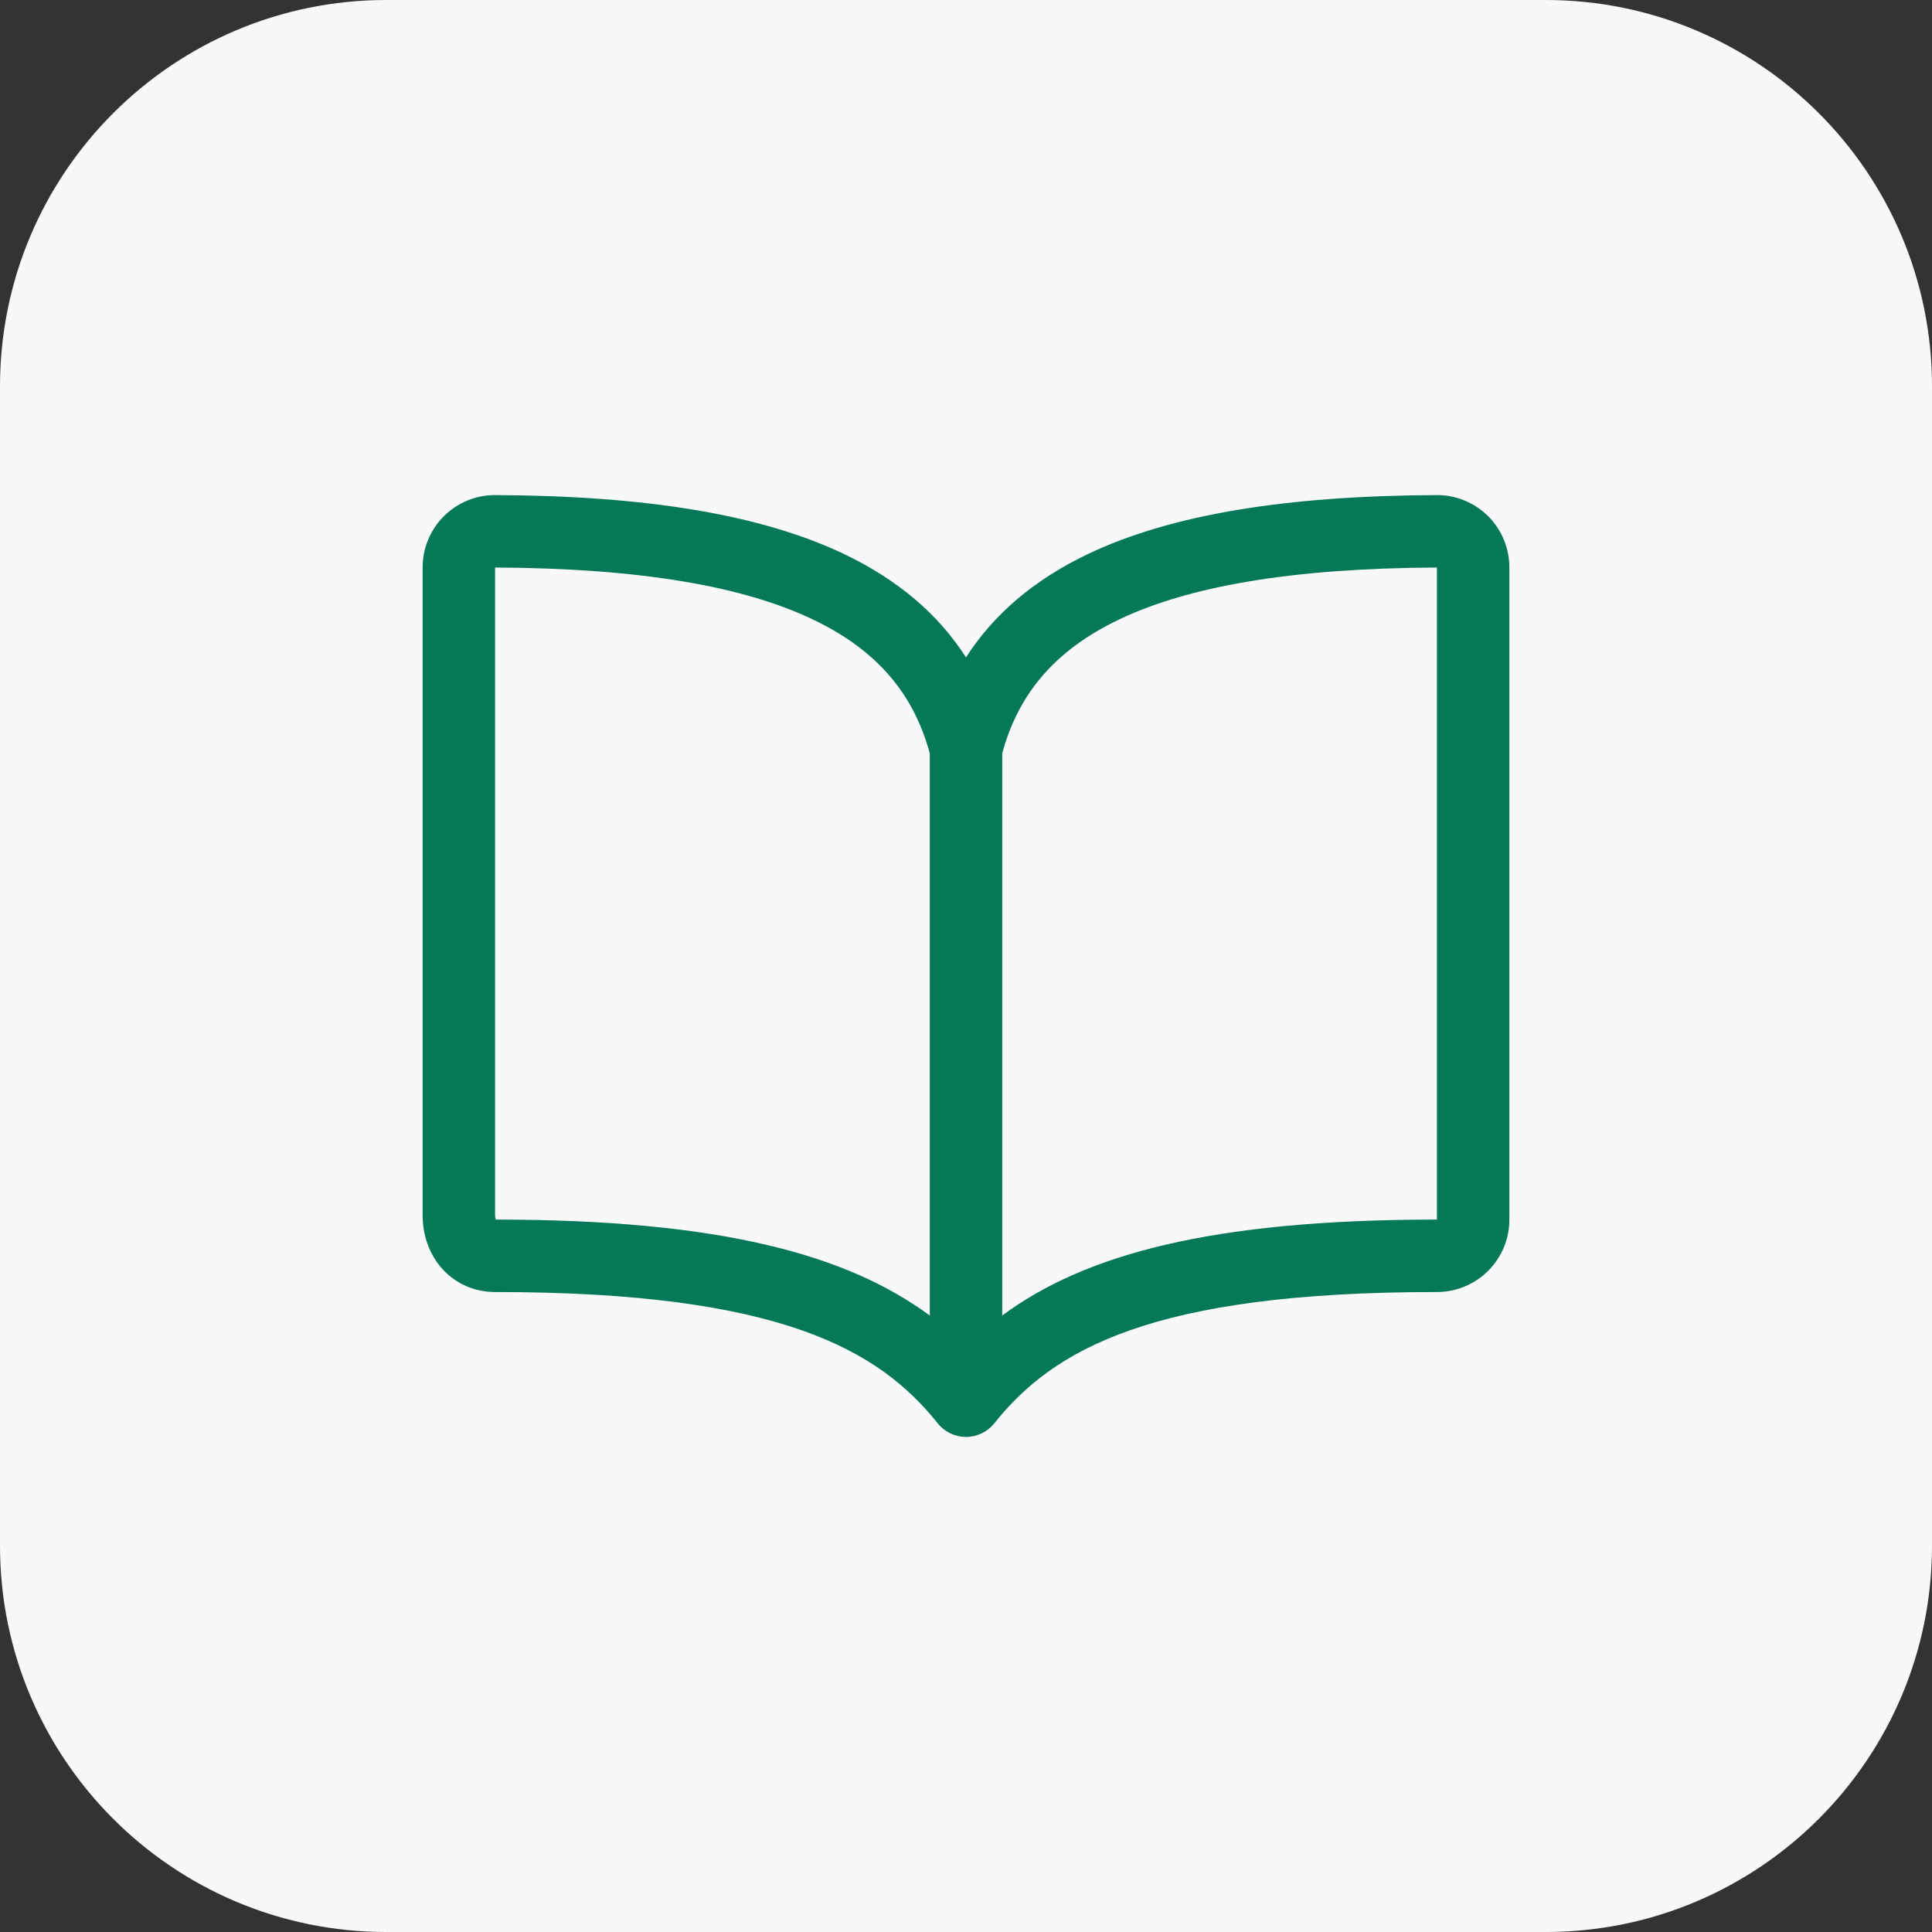 <svg width="40" height="40" viewBox="0 0 40 40" fill="none" xmlns="http://www.w3.org/2000/svg">
<rect x="0" y="0" width="40" height="40" fill="#333333" stroke="none"/>
<path d="M0 8C0 3.582 3.582 0 8 0H32C36.418 0 40 3.582 40 8V32C40 36.418 36.418 40 32 40H8C3.582 40 0 36.418 0 32V8Z" fill="#F8F8F8"/>
<path fill-rule="evenodd" clip-rule="evenodd" d="M10.25 11.75C13.29 11.764 15.408 12.146 16.833 12.827C18.183 13.472 18.921 14.387 19.25 15.597V27.237C17.544 25.978 14.923 25.251 10.264 25.25C10.258 25.233 10.25 25.204 10.25 25.159V11.75ZM20.75 27.236C22.459 25.972 25.079 25.25 29.75 25.25V11.75C26.71 11.764 24.592 12.146 23.167 12.827C21.817 13.472 21.079 14.387 20.75 15.597V27.236ZM20 13.611C19.431 12.723 18.599 12.008 17.48 11.473C15.76 10.652 13.379 10.264 10.253 10.25L10.253 10.25C10.055 10.249 9.86 10.287 9.677 10.363C9.494 10.438 9.328 10.549 9.189 10.688C9.049 10.828 8.938 10.994 8.863 11.177C8.788 11.359 8.749 11.554 8.75 11.751V25.159C8.75 25.541 8.868 25.932 9.13 26.239C9.402 26.558 9.798 26.75 10.25 26.75C16.161 26.75 18.201 27.951 19.414 29.468C19.556 29.646 19.772 29.75 20 29.75C20.228 29.75 20.443 29.646 20.586 29.468C21.807 27.942 23.839 26.75 29.75 26.75C30.148 26.75 30.529 26.592 30.811 26.311C31.092 26.029 31.25 25.648 31.25 25.25V11.751C31.25 11.554 31.212 11.359 31.137 11.177C31.062 10.994 30.951 10.828 30.811 10.688C30.672 10.549 30.506 10.438 30.323 10.363C30.14 10.287 29.945 10.249 29.747 10.25L29.747 10.25C26.621 10.264 24.24 10.652 22.52 11.473C21.401 12.008 20.569 12.723 20 13.611Z" fill="#047857"/>
</svg>
